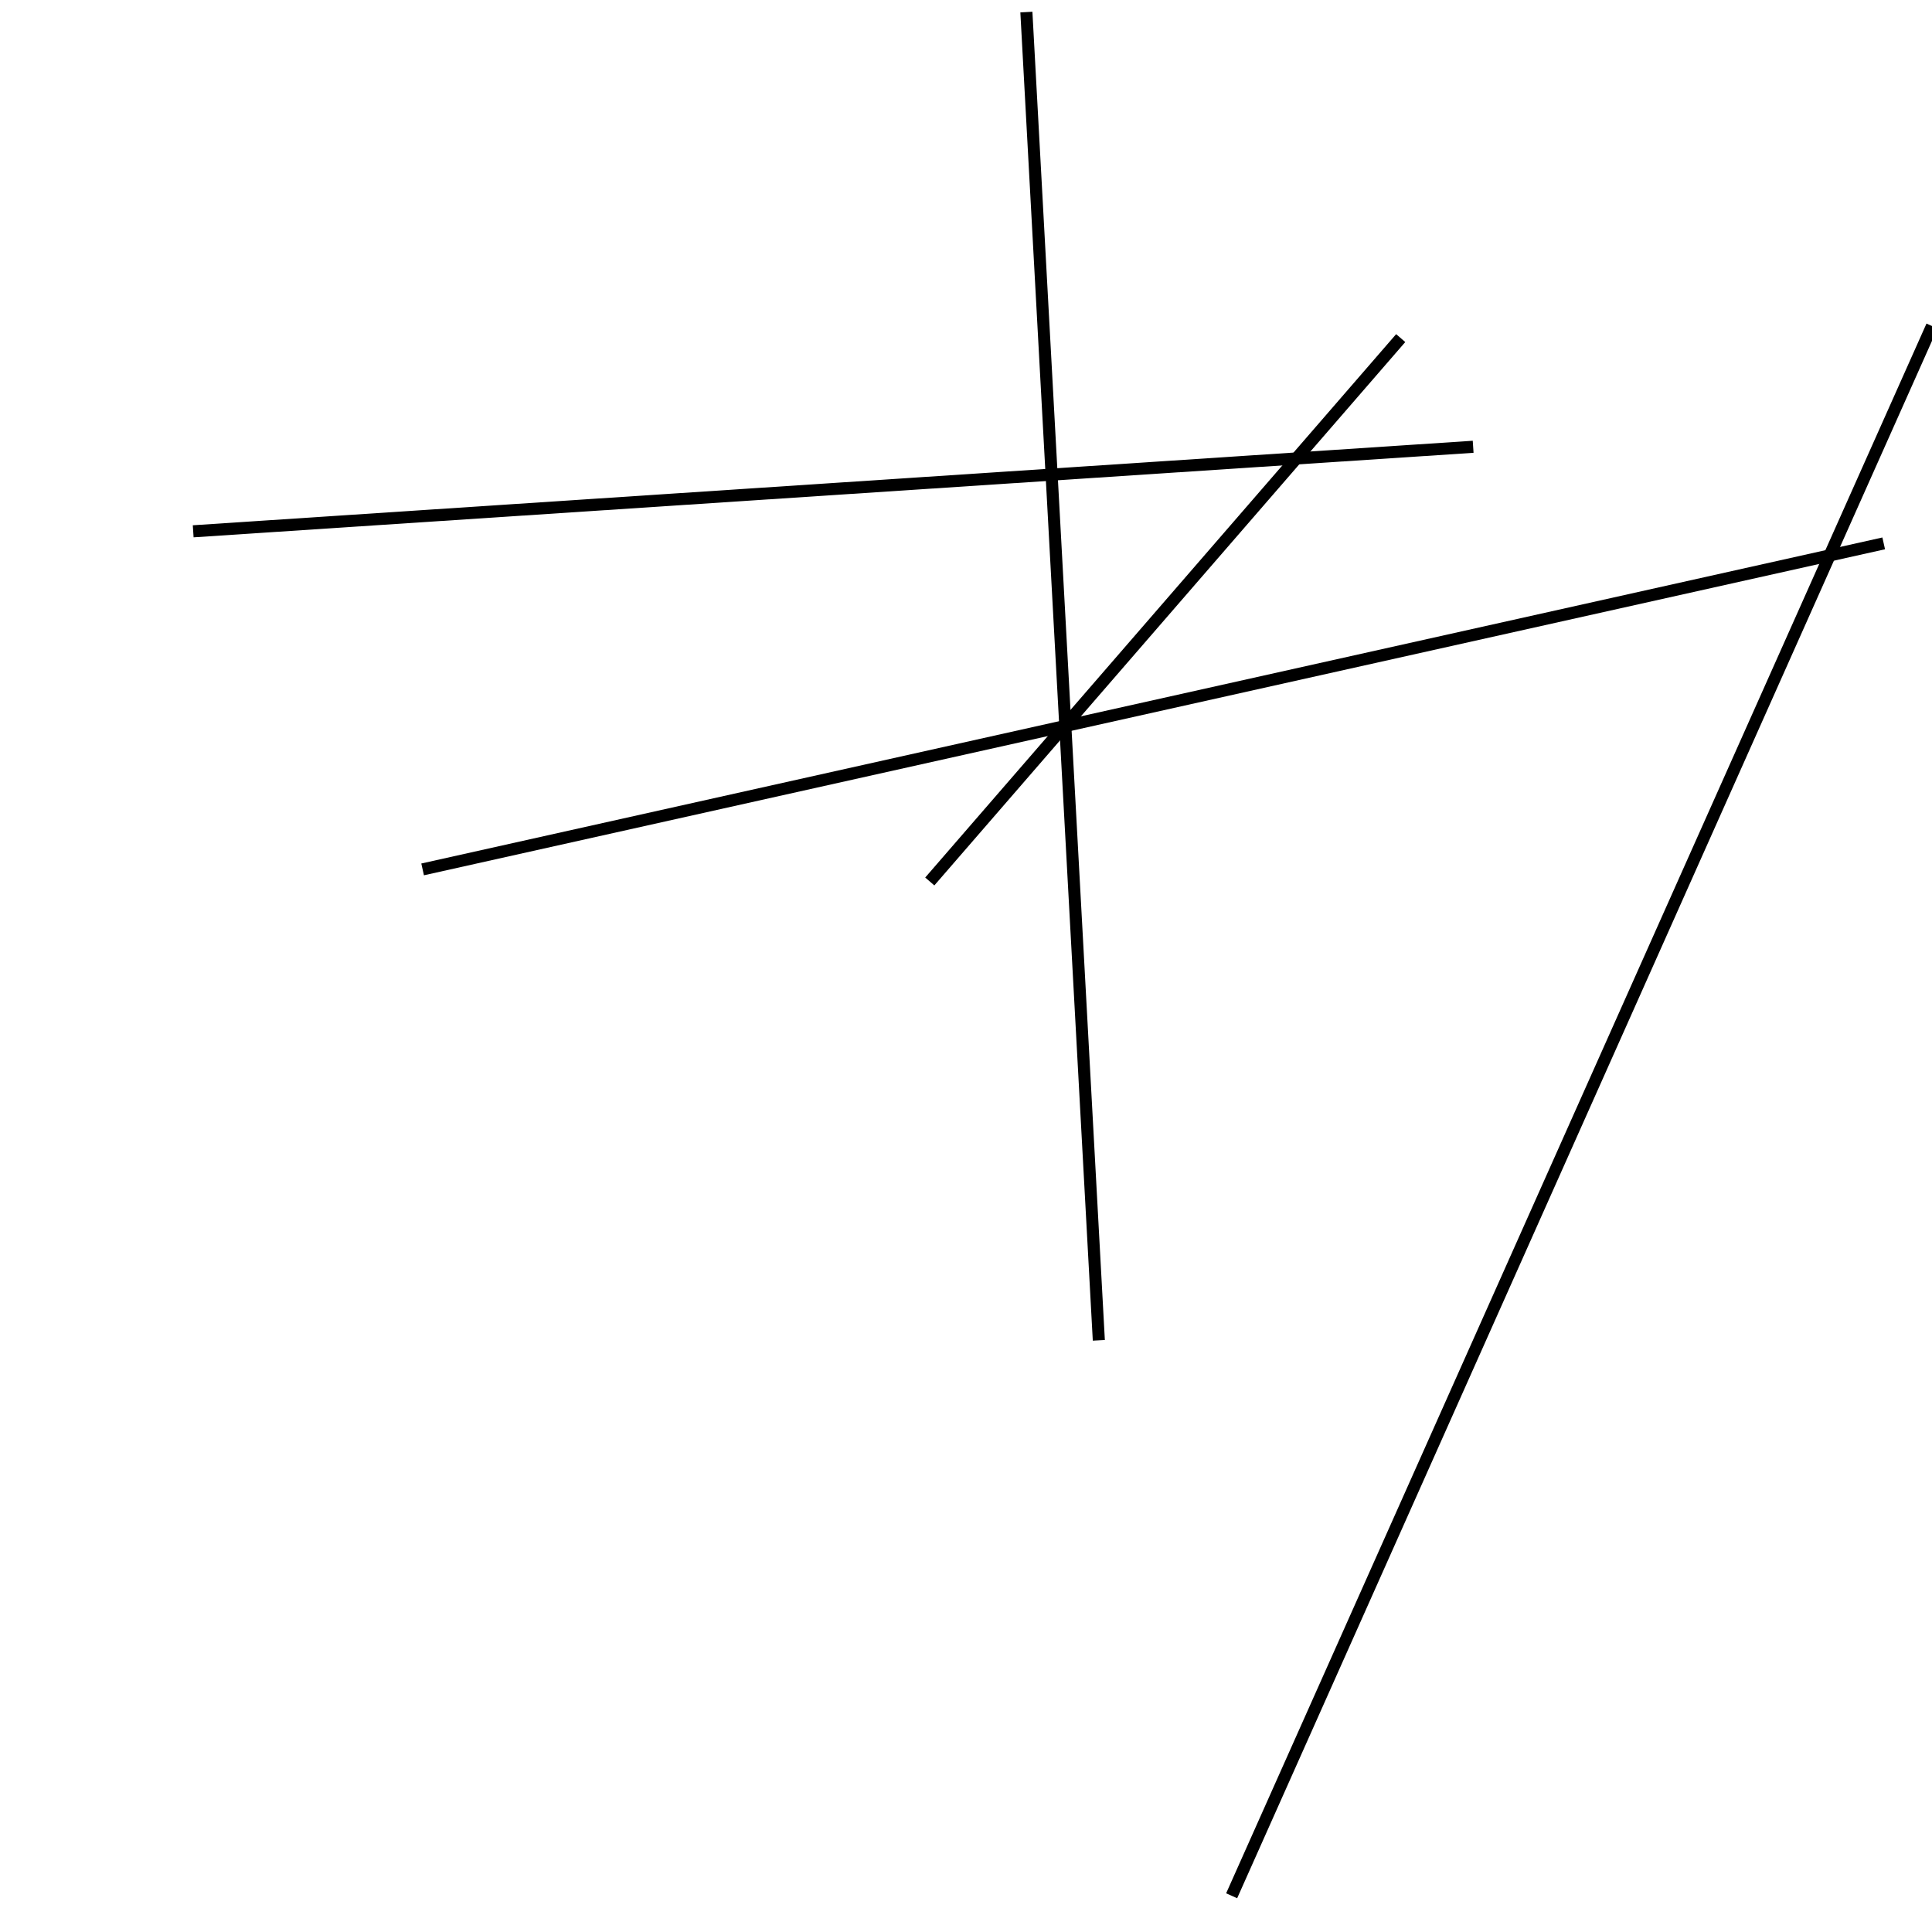 <?xml version="1.0" encoding="utf-8" ?>
<svg baseProfile="full" height="160" version="1.1" width="160" xmlns="http://www.w3.org/2000/svg" xmlns:ev="http://www.w3.org/2001/xml-events" xmlns:xlink="http://www.w3.org/1999/xlink"><defs /><line stroke="black" stroke-width="1" x1="102" x2="160" y1="157" y2="27" /><line stroke="black" stroke-width="1" x1="85" x2="91" y1="1" y2="111" /><line stroke="black" stroke-width="1" x1="35" x2="156" y1="72" y2="45" /><line stroke="black" stroke-width="1" x1="77" x2="116" y1="73" y2="28" /><line stroke="black" stroke-width="1" x1="122" x2="16" y1="37" y2="44" /></svg>